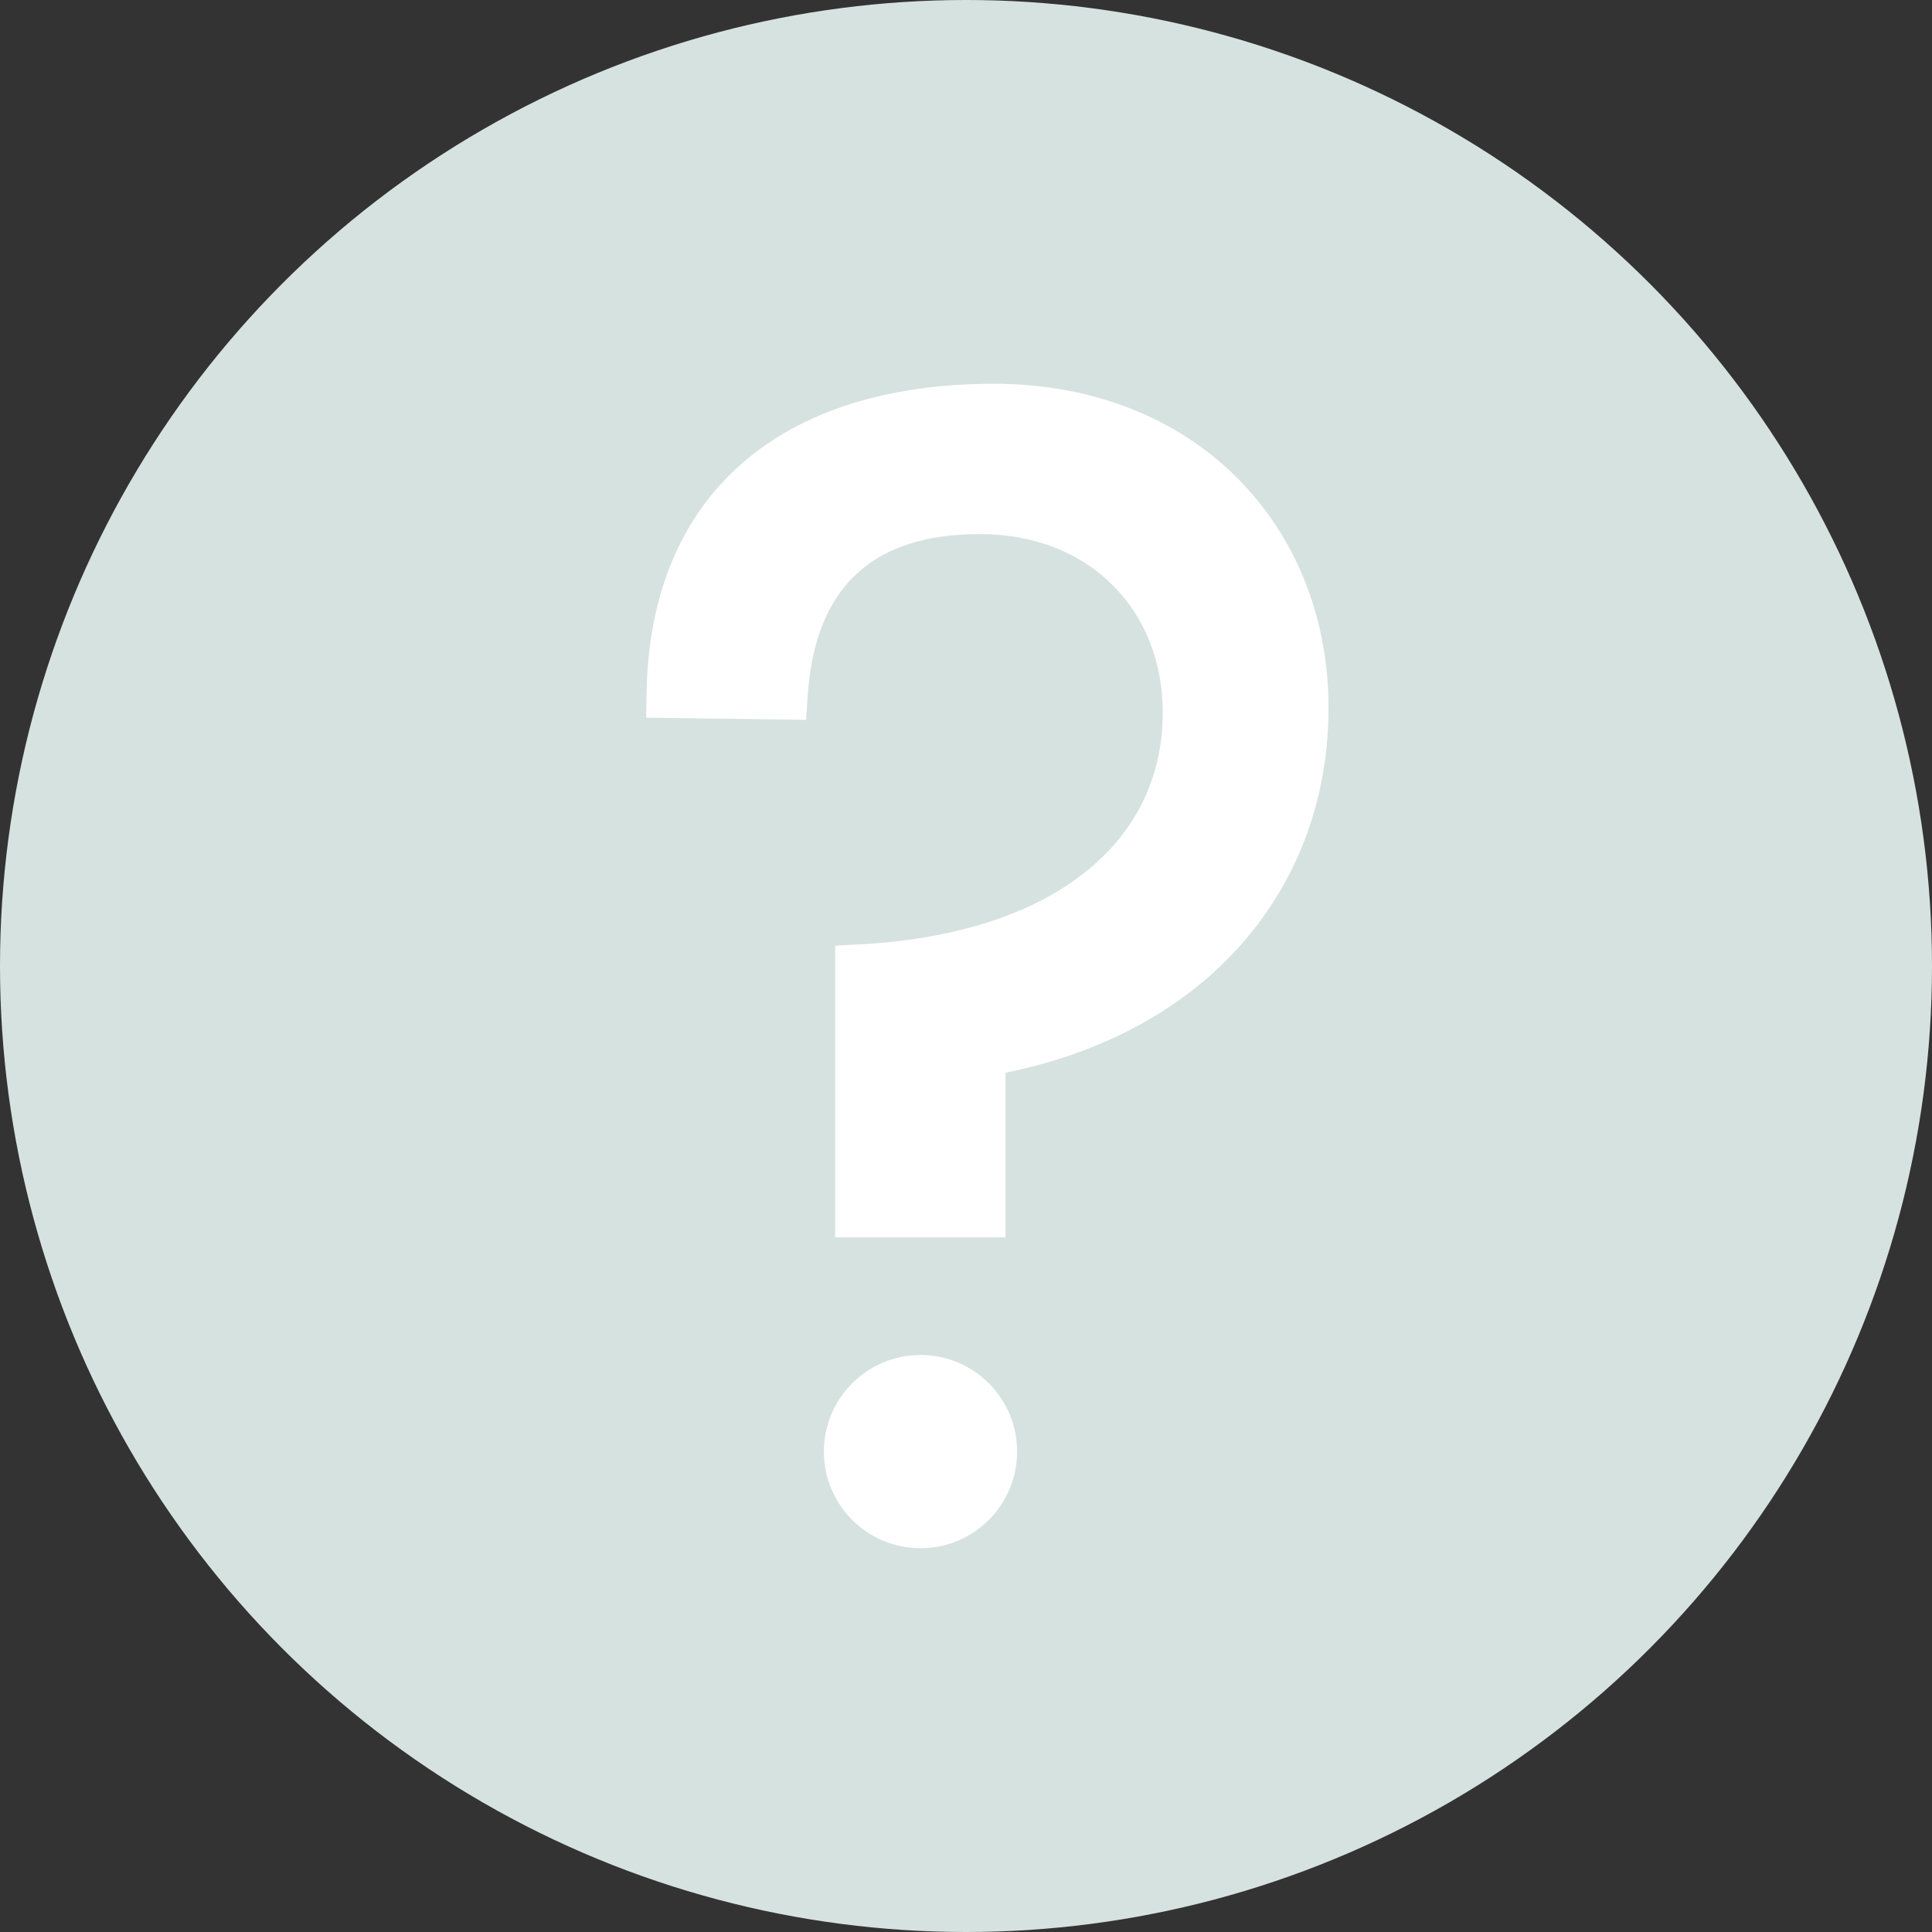 <svg xmlns="http://www.w3.org/2000/svg" width="20" height="20" viewBox="0 0 20 20">
    <rect x="0" y="0" width="20" height="20" fill="#333333" stroke="none"/>
    <g fill="none" fill-rule="evenodd">
        <circle cx="10" cy="10" r="10" fill="#D6E2E0"/>
        <circle cx="9.529" cy="15.027" r="1" fill="#FFF"/>
        <path fill="#FFF" fill-rule="nonzero" d="M10.409 12.809H8.645v-3.02l.237-.012c2-.102 3.155-1.041 3.155-2.402 0-1.045-.744-1.846-1.894-1.846-1.068 0-1.707.505-1.783 1.686l-.015.237-1.656-.023.004-.25c.033-2.062 1.386-3.206 3.594-3.206 2.103 0 3.466 1.484 3.466 3.354 0 1.855-1.24 3.355-3.344 3.777v1.705z"/>
    </g>
</svg>
